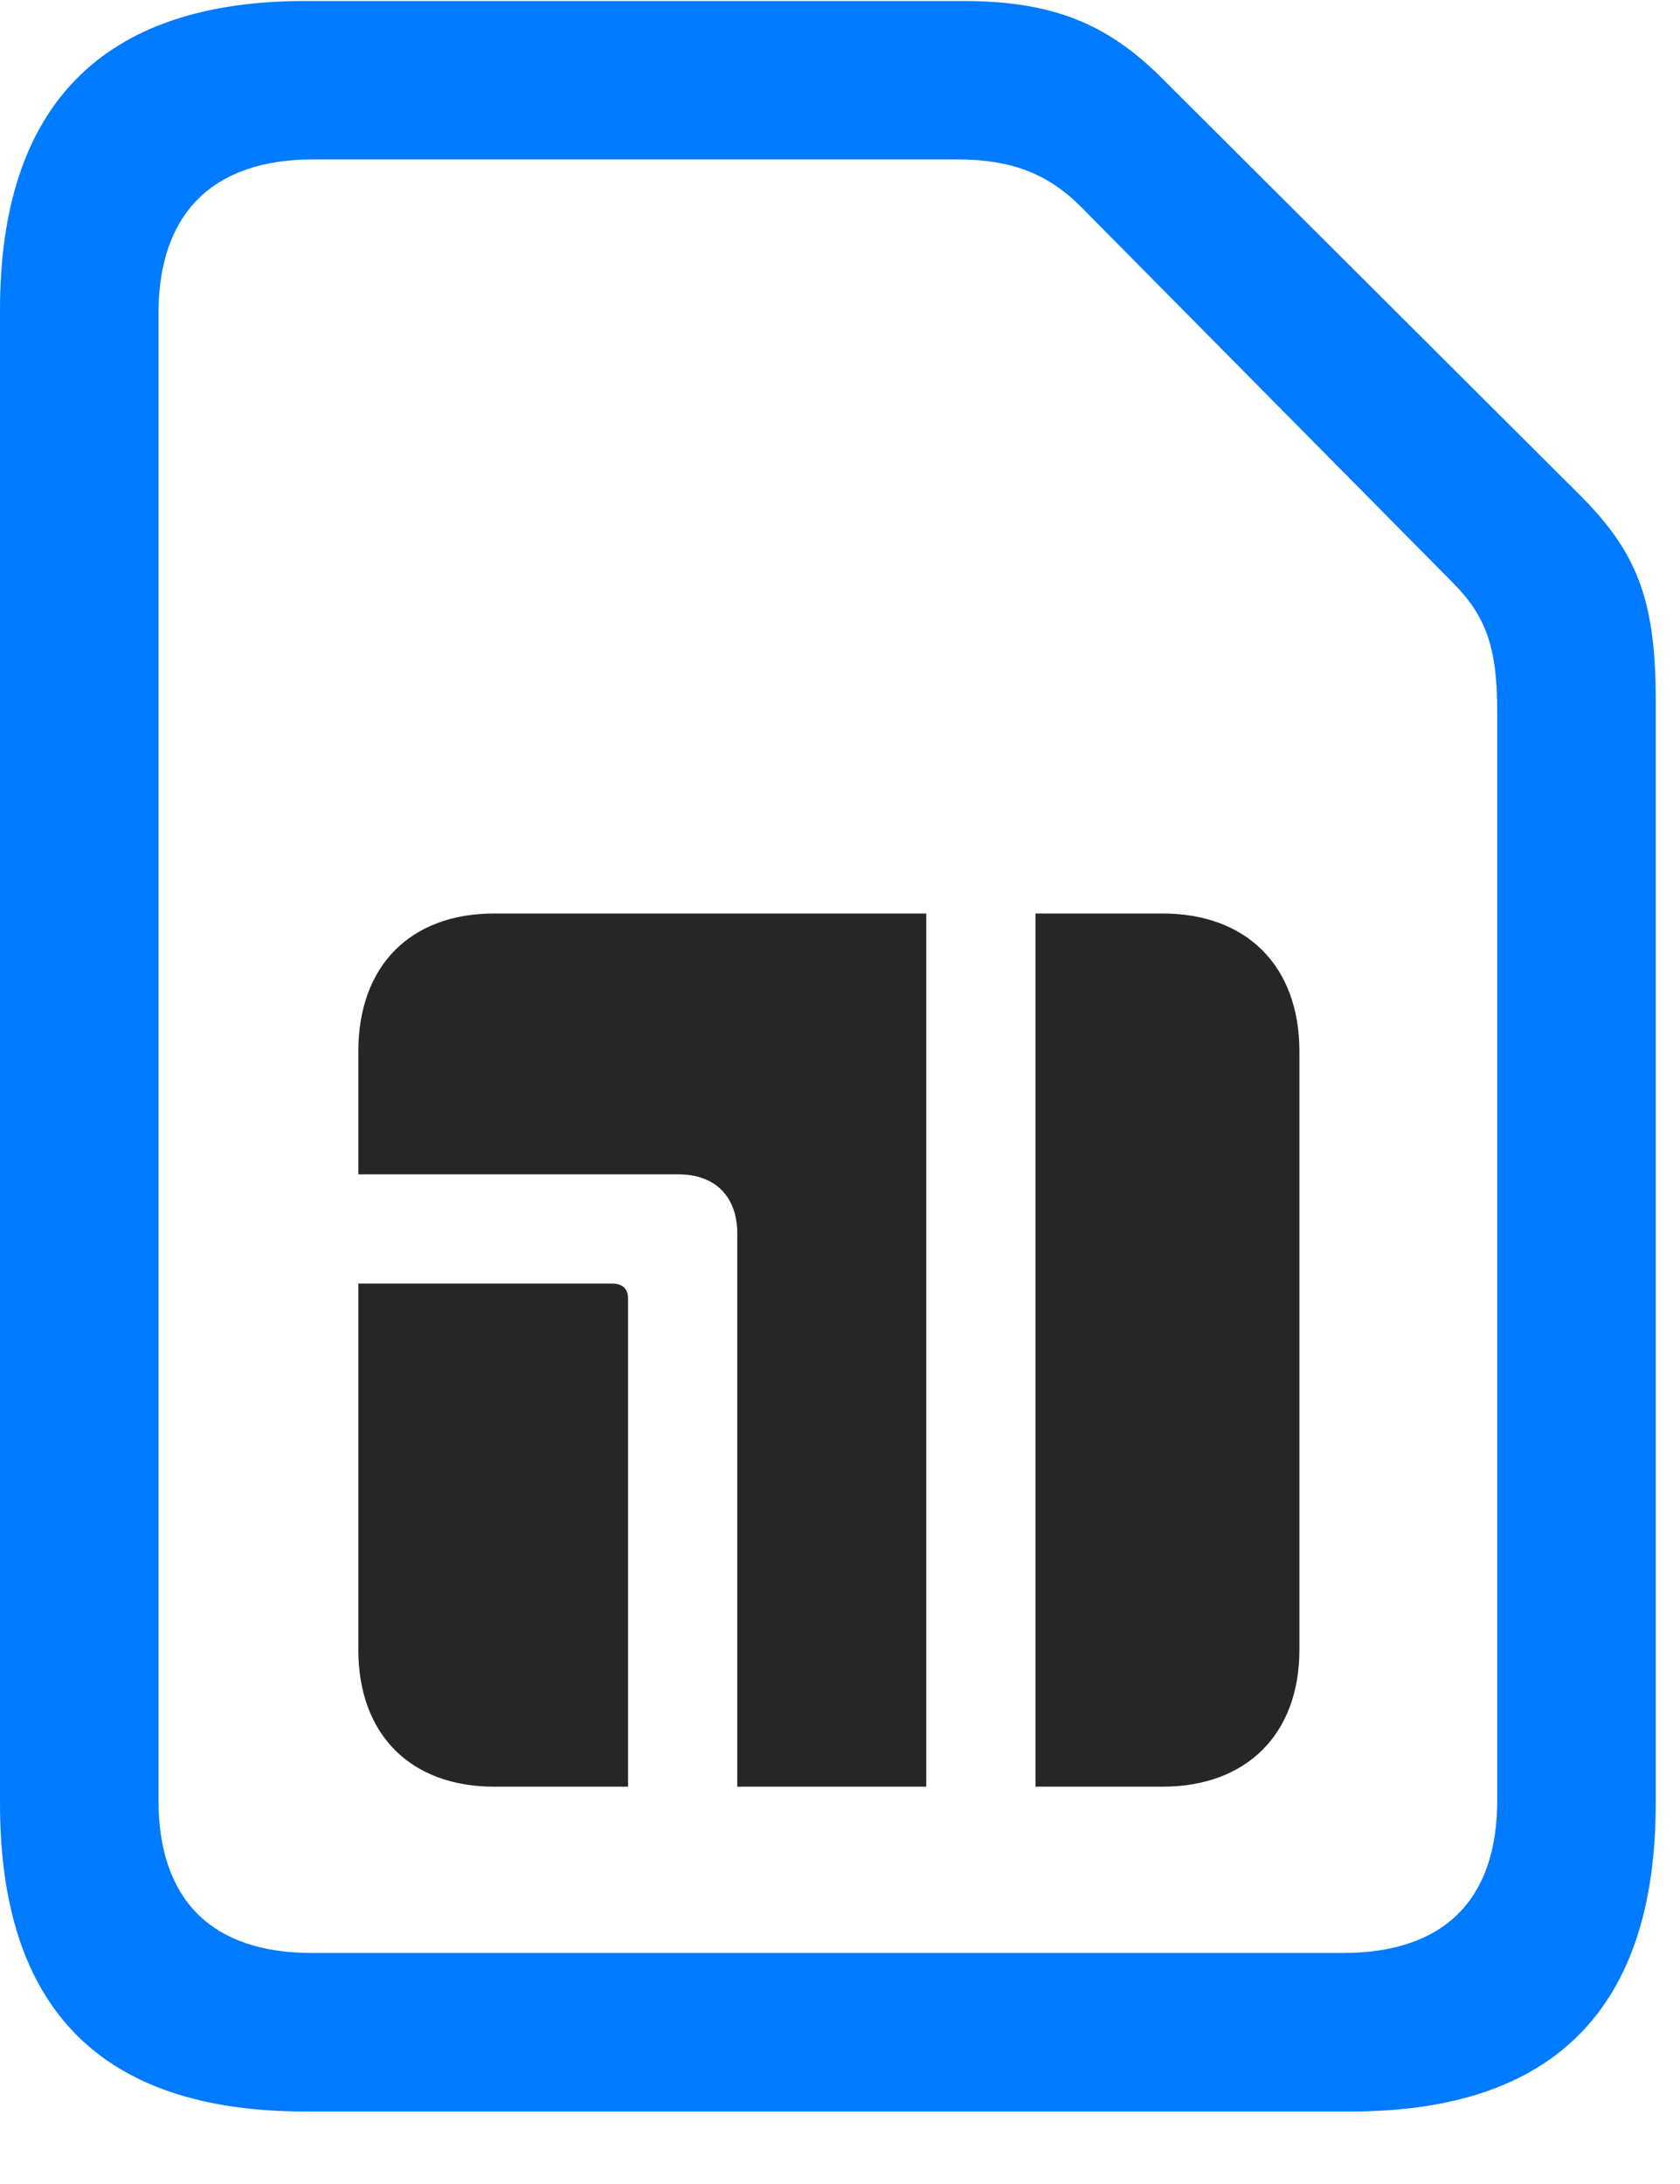 <svg width="20" height="26" viewBox="0 0 20 26" fill="none" xmlns="http://www.w3.org/2000/svg">
<path d="M0 21.469C0 23.918 1.207 25.137 3.633 25.137H16.078C18.504 25.137 19.711 23.906 19.711 21.469V8.332C19.711 7.172 19.5 6.598 18.844 5.93L13.863 0.961C13.184 0.27 12.516 0.012 11.461 0.012H3.633C1.219 0.012 0 1.254 0 3.691V21.469ZM1.887 21.434V3.727C1.887 2.566 2.508 1.898 3.727 1.898H11.391C12.059 1.898 12.504 2.074 12.926 2.52L17.285 6.926C17.695 7.336 17.824 7.711 17.824 8.473V21.434C17.824 22.605 17.203 23.25 15.984 23.25H3.715C2.508 23.25 1.887 22.605 1.887 21.434Z" fill="#007AFF"/>
<path d="M4.266 19.641C4.266 20.648 4.887 21.27 5.883 21.27H7.477V15.457C7.477 15.34 7.406 15.281 7.289 15.281H4.266V19.641ZM4.266 13.98H8.074C8.52 13.98 8.777 14.25 8.777 14.684V21.27H11.027V10.875H5.883C4.887 10.875 4.266 11.496 4.266 12.516V13.98ZM12.328 21.27H13.84C14.836 21.27 15.469 20.648 15.469 19.641V12.516C15.469 11.496 14.836 10.875 13.84 10.875H12.328V21.27Z" fill="black" fill-opacity="0.85"/>
</svg>
